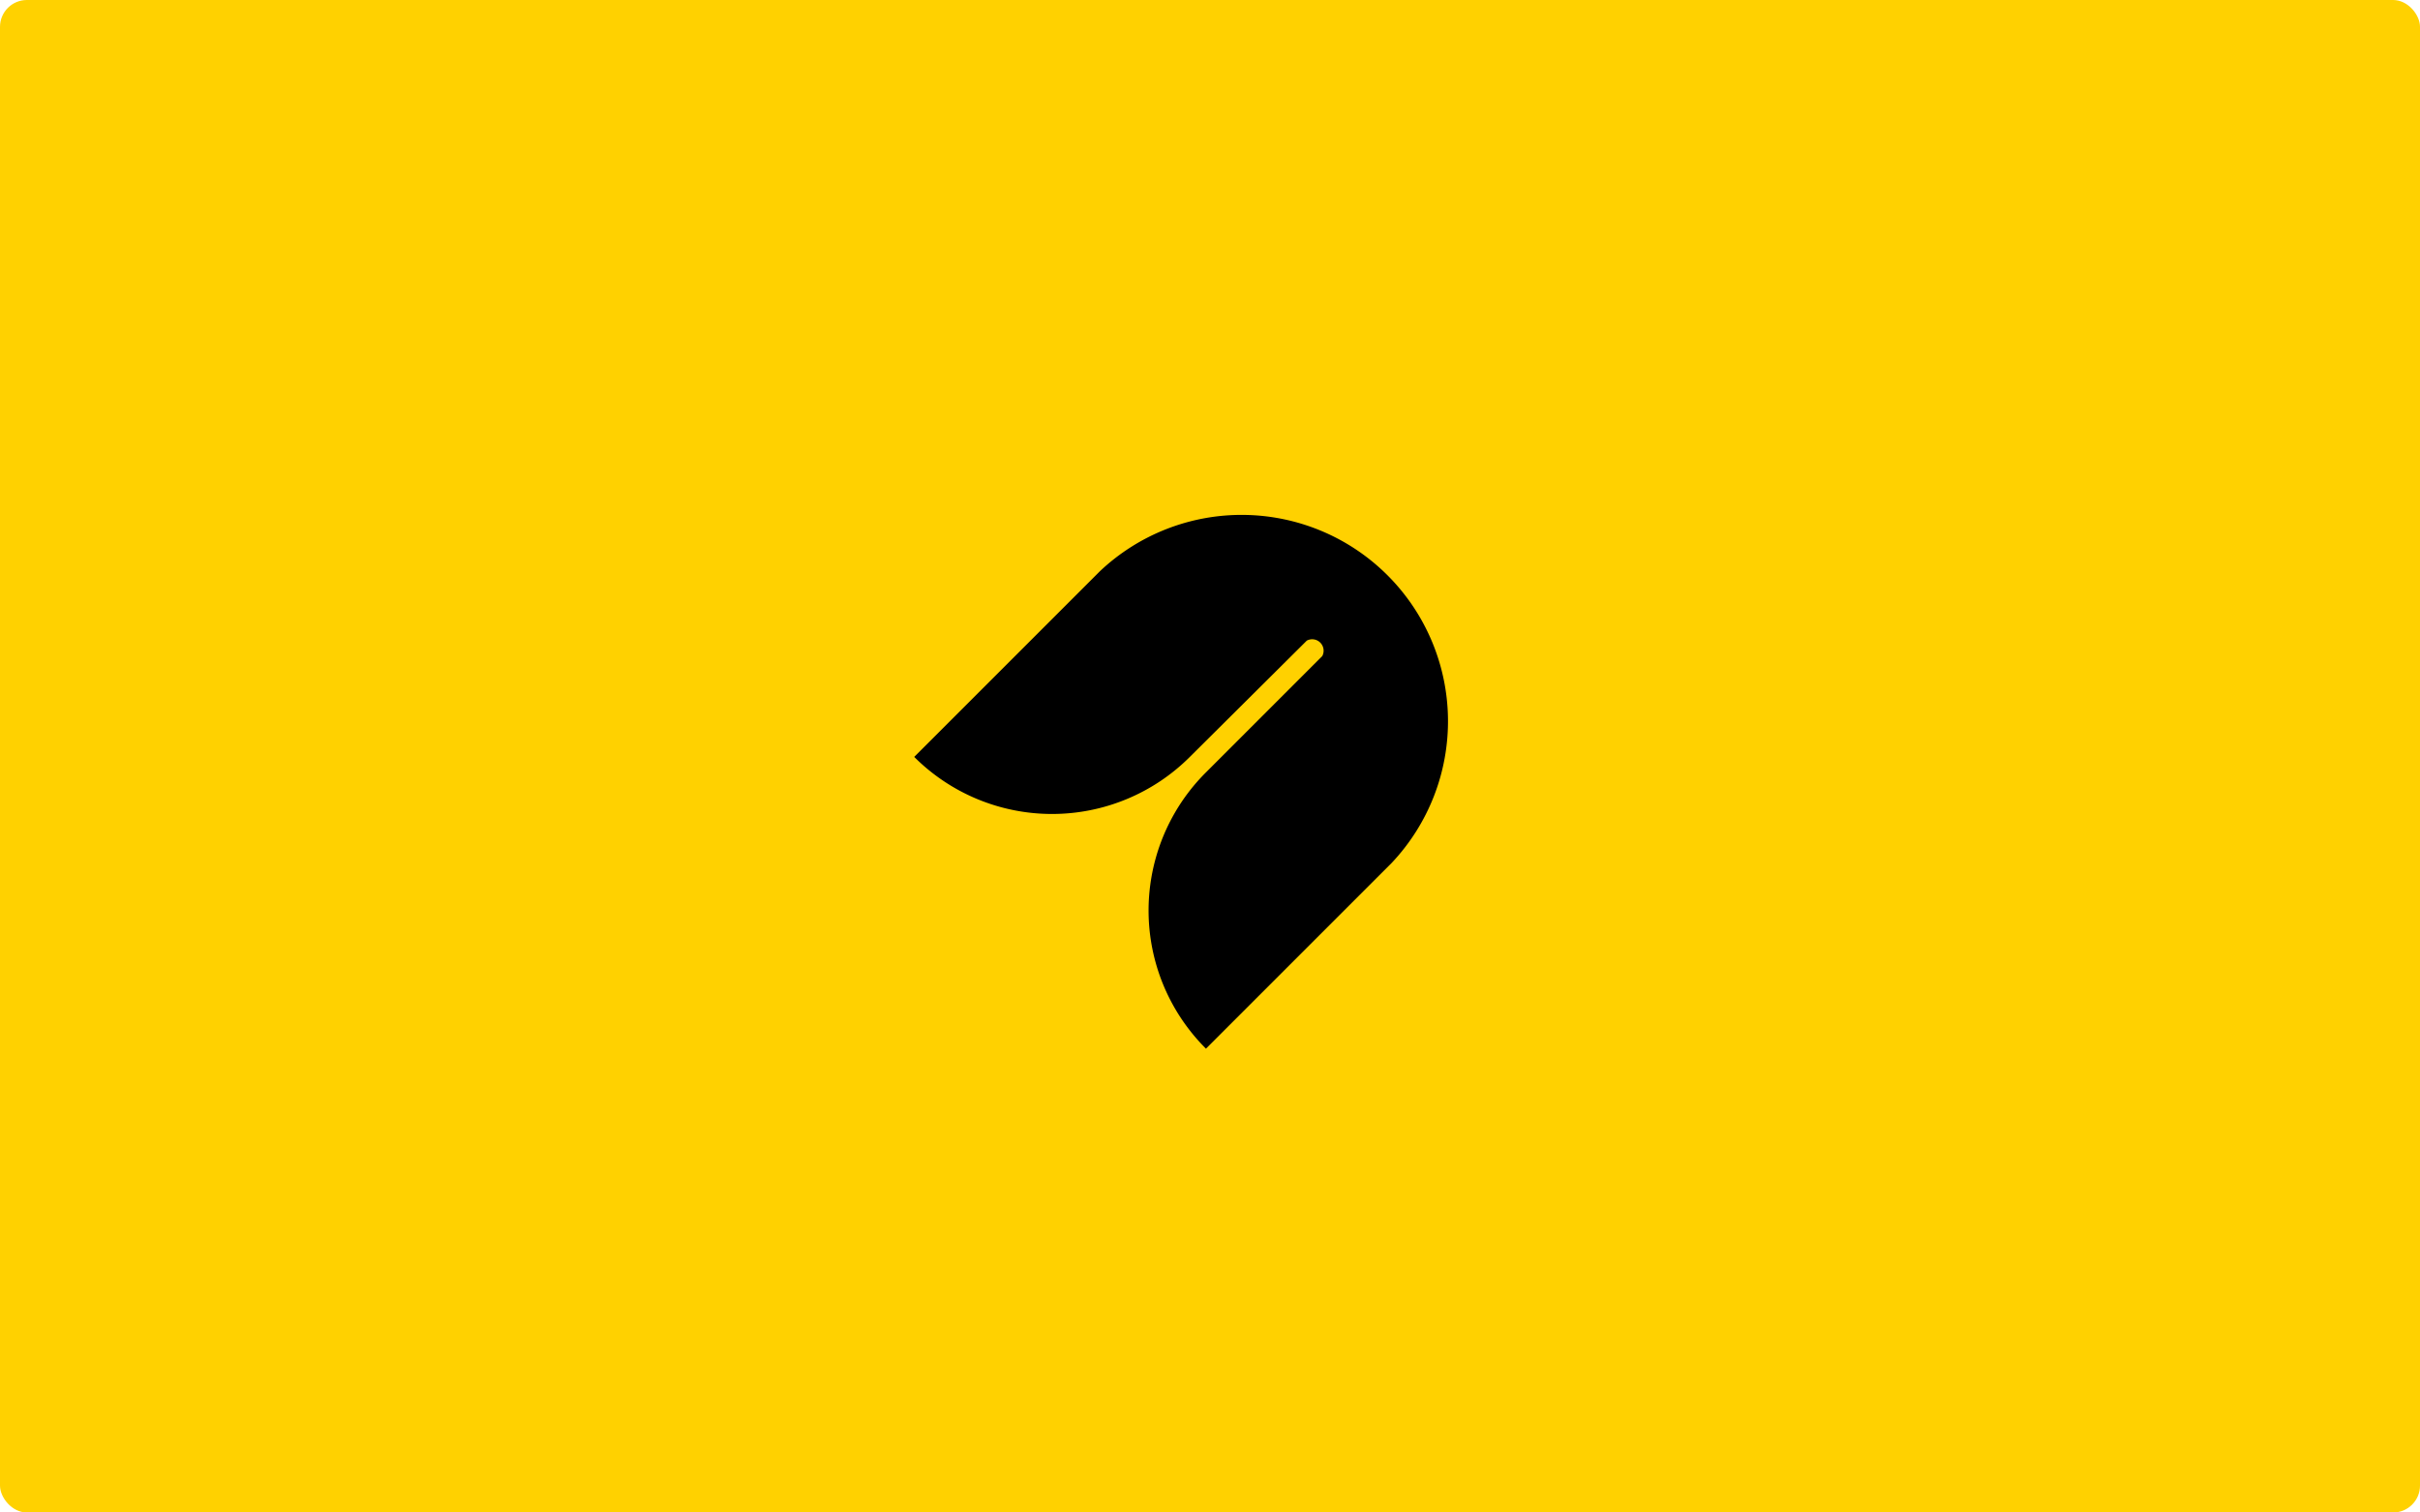 <svg width="360" height="225" fill="none" xmlns="http://www.w3.org/2000/svg"><rect width="360" height="225" rx="4" fill="#FFD100"/><path fill-rule="evenodd" clip-rule="evenodd" d="M163.6 85L136 112.6a29 29 0 0041 0l17.4-17.3a1.7 1.7 0 012.3 2.3l-17.3 17.3a29 29 0 000 41.1l27.6-27.6A30.7 30.7 0 00163.6 85z" fill="#000"/></svg>